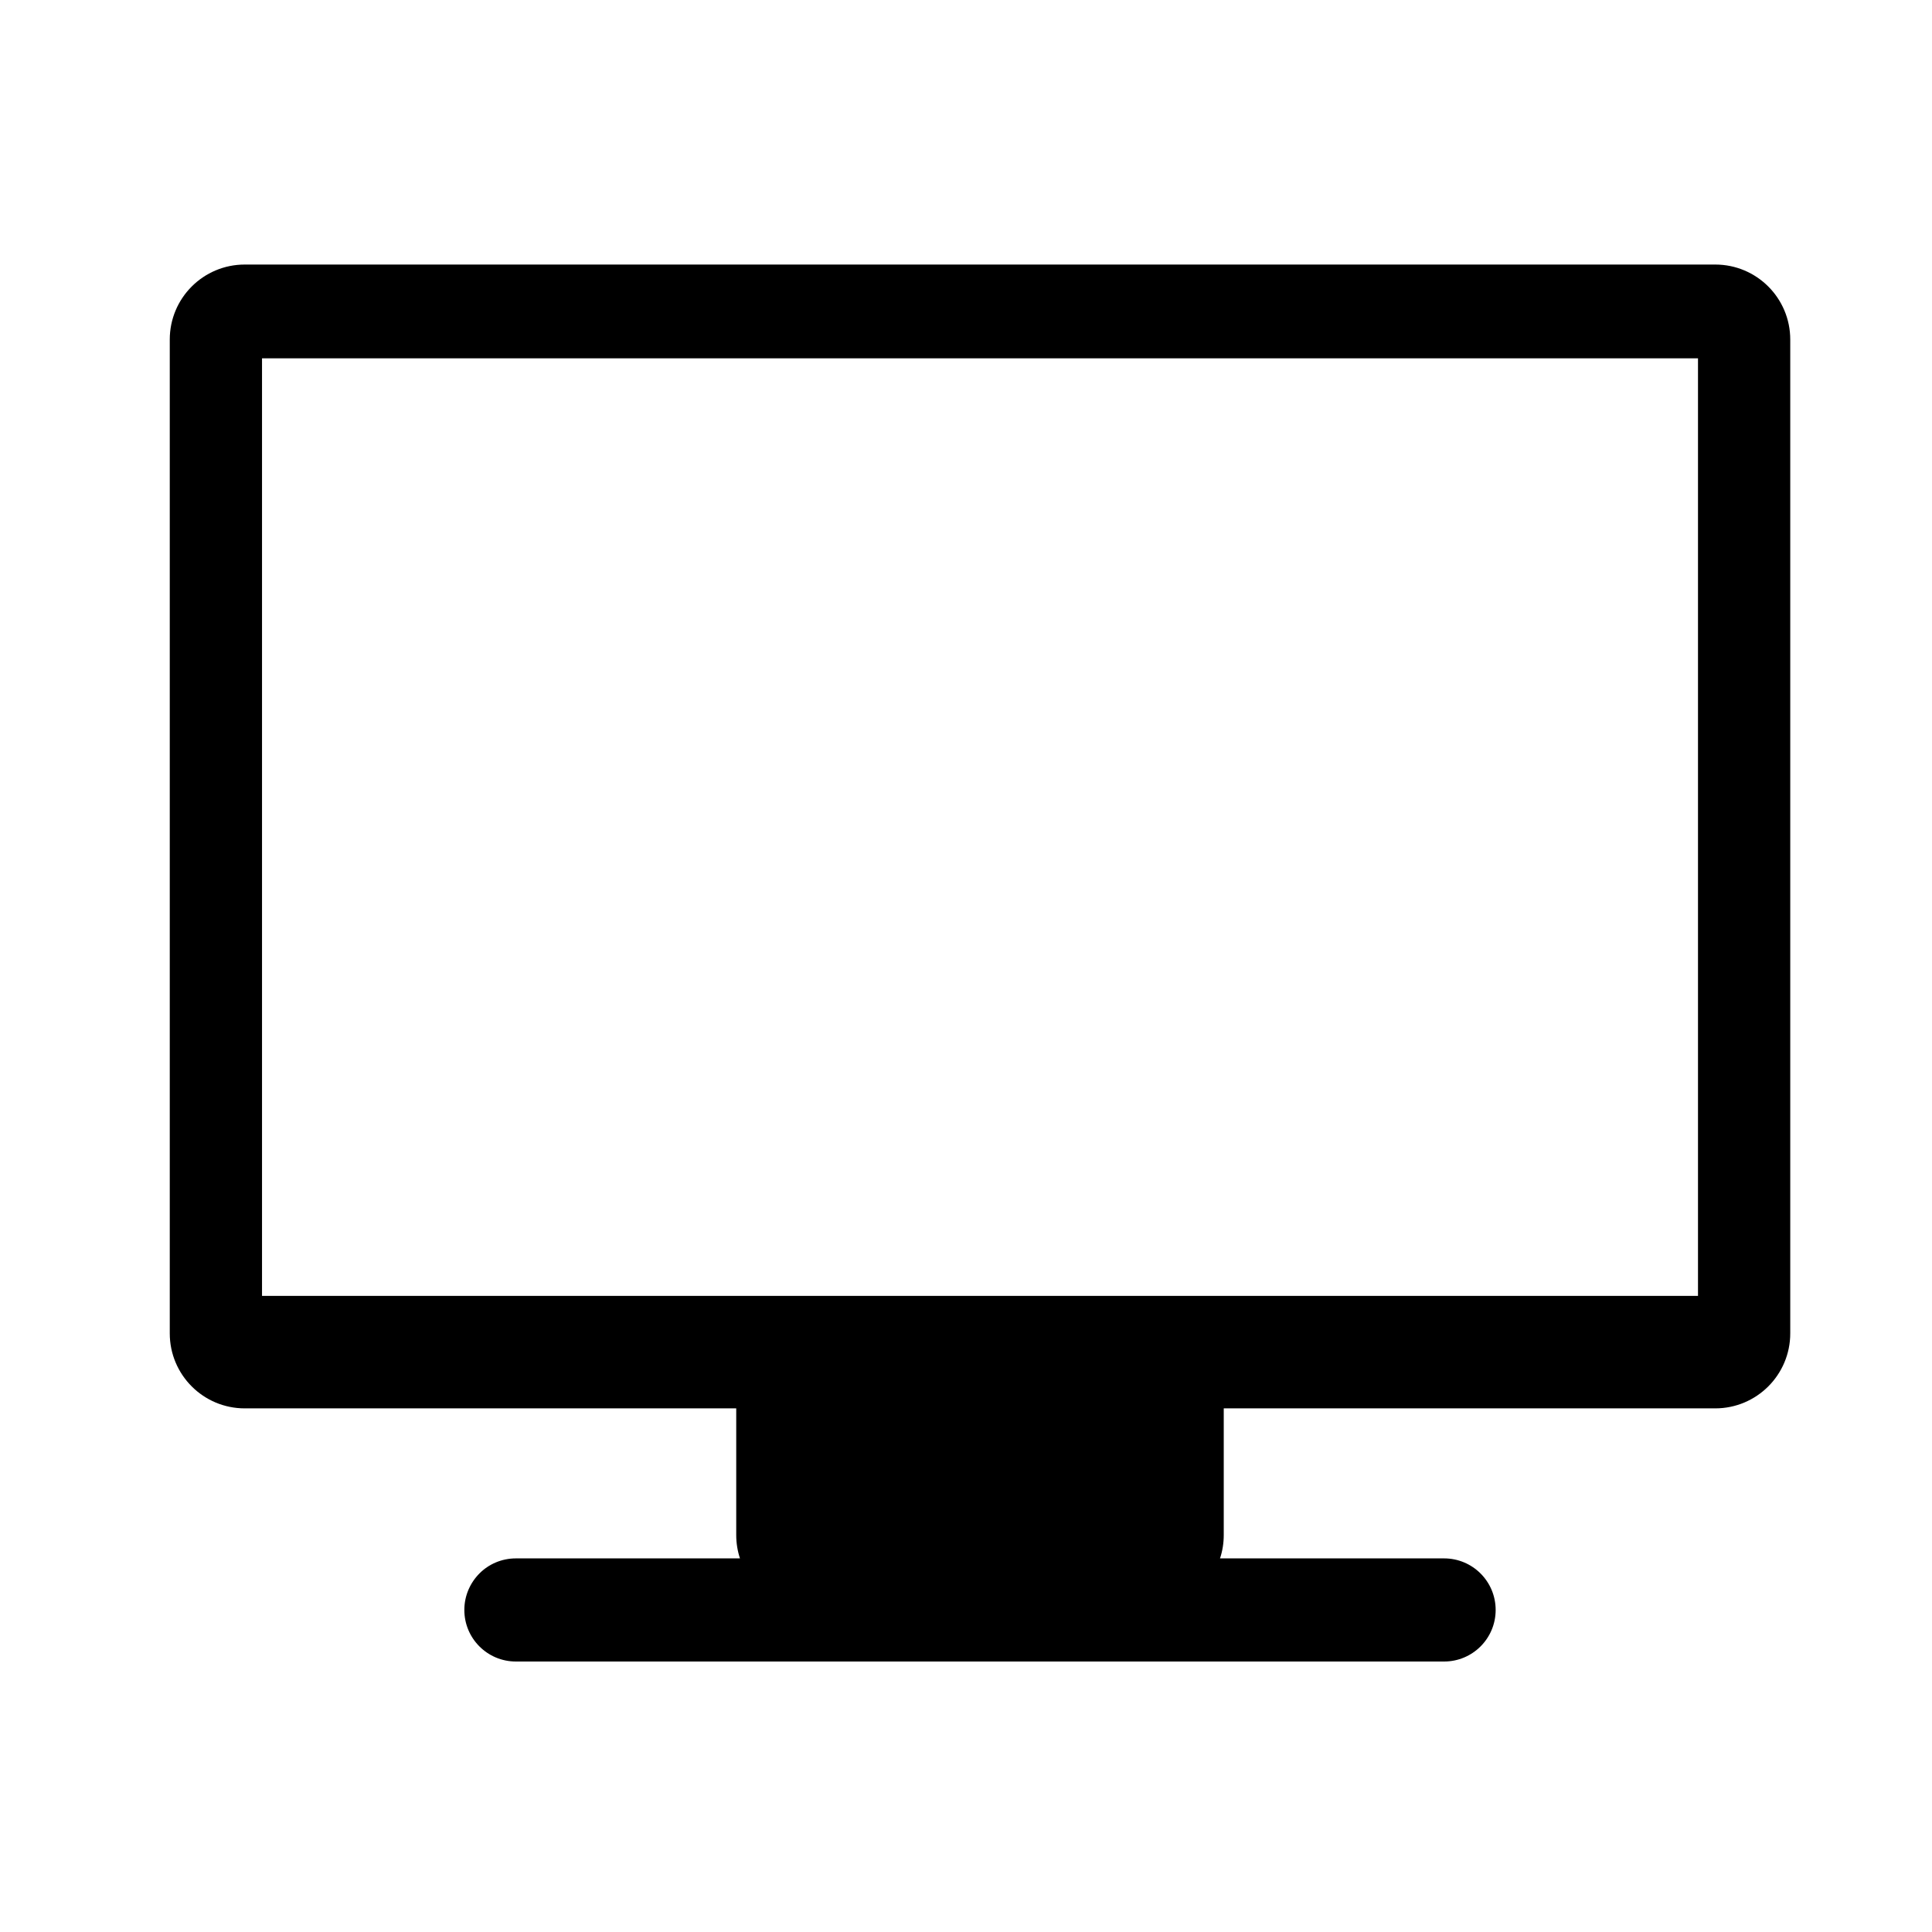 <?xml version="1.0" encoding="UTF-8" standalone="no"?>
<svg
   xmlns:dc="http://purl.org/dc/elements/1.1/"
   xmlns:cc="http://creativecommons.org/ns#"
   xmlns:rdf="http://www.w3.org/1999/02/22-rdf-syntax-ns#"
   xmlns:svg="http://www.w3.org/2000/svg"
   xmlns="http://www.w3.org/2000/svg"
   xmlns:sodipodi="http://sodipodi.sourceforge.net/DTD/sodipodi-0.dtd"
   xmlns:inkscape="http://www.inkscape.org/namespaces/inkscape"
   version="1.1"
   id="Layer_1"
   x="0px"
   y="0px"
   viewBox="0 0 100 100"
   enable-background="new 0 0 100 100"
   xml:space="preserve"
   inkscape:version="0.48.3.1 r9886"
   sodipodi:docname="monitor.svg"><defs
   id="defs13">
	

		
	
			
		
				
			</defs><sodipodi:namedview
   pagecolor="#ffffff"
   bordercolor="#666666"
   borderopacity="1"
   objecttolerance="10"
   gridtolerance="10"
   guidetolerance="10"
   inkscape:pageopacity="0"
   inkscape:pageshadow="2"
   inkscape:window-width="1215"
   inkscape:window-height="1000"
   id="namedview11"
   showgrid="false"
   inkscape:zoom="4"
   inkscape:cx="21.75"
   inkscape:cy="38.077855"
   inkscape:window-x="65"
   inkscape:window-y="24"
   inkscape:window-maximized="1"
   inkscape:current-layer="Layer_1" />
<path
   d="M 13.562,67.074 H 87.888 V 18.546 H 13.562 V 67.074 z M 8.787,17.575 C 8.787,15.43 10.524,13.693 12.669,13.693 H 88.78 C 90.925,13.693 92.663,15.43 92.663,17.575 V 69.015 C 92.663,71.16 90.925,72.897 88.78,72.897 H 63.341 V 79.449 C 63.341,79.876 63.274,80.284 63.148,80.662 H 74.746 C 76.222,80.662 77.415,81.856 77.415,83.331 77.415,84.806 76.221,86 74.745,86 H 26.703 C 25.228,86 24.034,84.806 24.034,83.331 24.034,82.594 24.335,81.924 24.82,81.438 25.295,80.961 25.965,80.662 26.703,80.662 H 38.301 C 38.175,80.284 38.107,79.876 38.107,79.449 V 72.897 H 12.669 C 10.524,72.897 8.787,71.16 8.787,69.015 V 17.575 z"
   id="path9"
   inkscape:connector-curvature="0"
   style="fill:#000000" />
</svg>